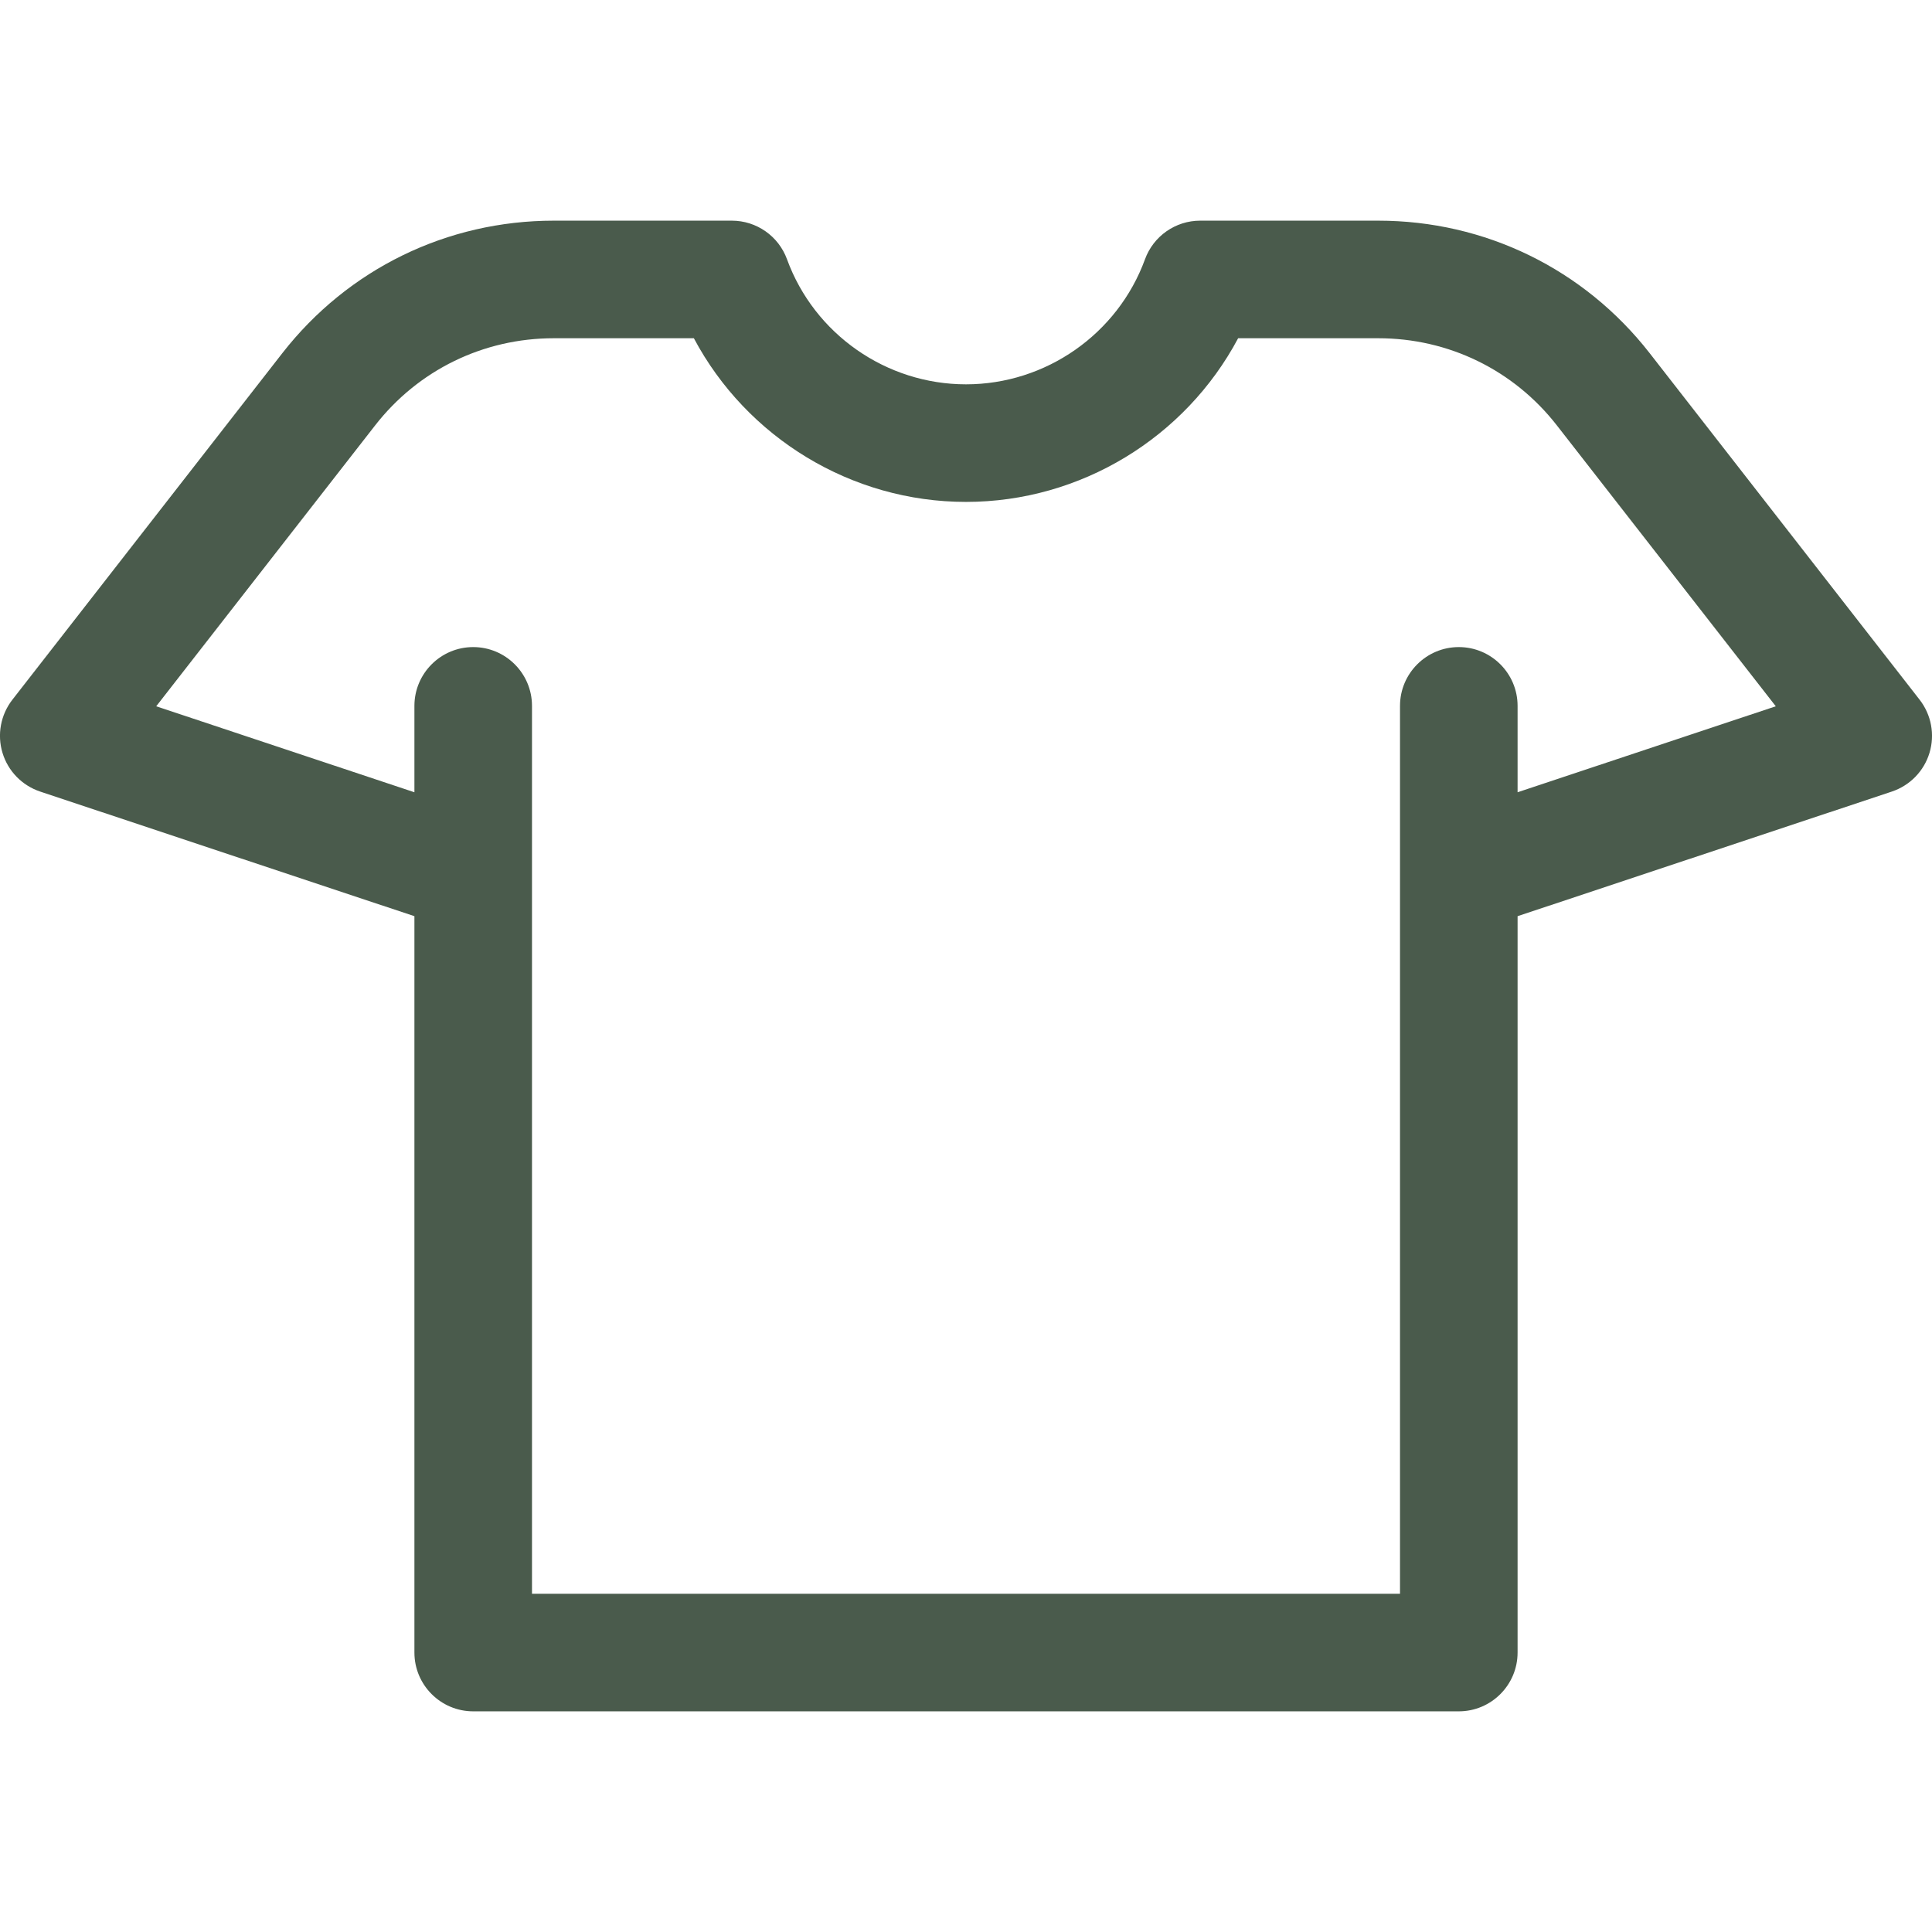 <svg width="14" height="14" viewBox="0 0 14 14" fill="none" xmlns="http://www.w3.org/2000/svg">
<g clip-path="url(#clip0)">
<path d="M13.91 5.07L11.954 2.559C11.478 1.949 10.761 1.599 9.987 1.599H8.697C8.518 1.599 8.358 1.711 8.297 1.879C8.099 2.421 7.578 2.785 7 2.785C6.422 2.785 5.901 2.421 5.703 1.879C5.642 1.711 5.482 1.599 5.303 1.599H4.013C3.239 1.599 2.522 1.949 2.046 2.559L0.09 5.07C0.005 5.179 -0.022 5.323 0.018 5.455C0.058 5.588 0.16 5.692 0.291 5.736L3.003 6.639V11.975C3.003 12.21 3.194 12.401 3.429 12.401H10.571C10.806 12.401 10.997 12.21 10.997 11.975V6.639L13.709 5.736C13.84 5.692 13.942 5.588 13.982 5.455C14.022 5.323 13.995 5.179 13.91 5.07ZM10.997 5.741V5.115C10.997 4.88 10.806 4.689 10.571 4.689C10.336 4.689 10.145 4.88 10.145 5.115V11.549H3.855V5.115C3.855 4.88 3.664 4.689 3.429 4.689C3.194 4.689 3.003 4.88 3.003 5.115V5.741L1.132 5.118L2.718 3.083C3.031 2.681 3.503 2.451 4.013 2.451H5.028C5.411 3.171 6.169 3.637 7 3.637C7.831 3.637 8.589 3.171 8.972 2.451H9.987C10.497 2.451 10.969 2.681 11.282 3.083L12.868 5.118L10.997 5.741Z" fill="#4A5B4C"/>
</g>
<defs>
<clipPath id="clip0">
<rect width="14" height="14" fill="white"/>
</clipPath>
</defs>
</svg>
